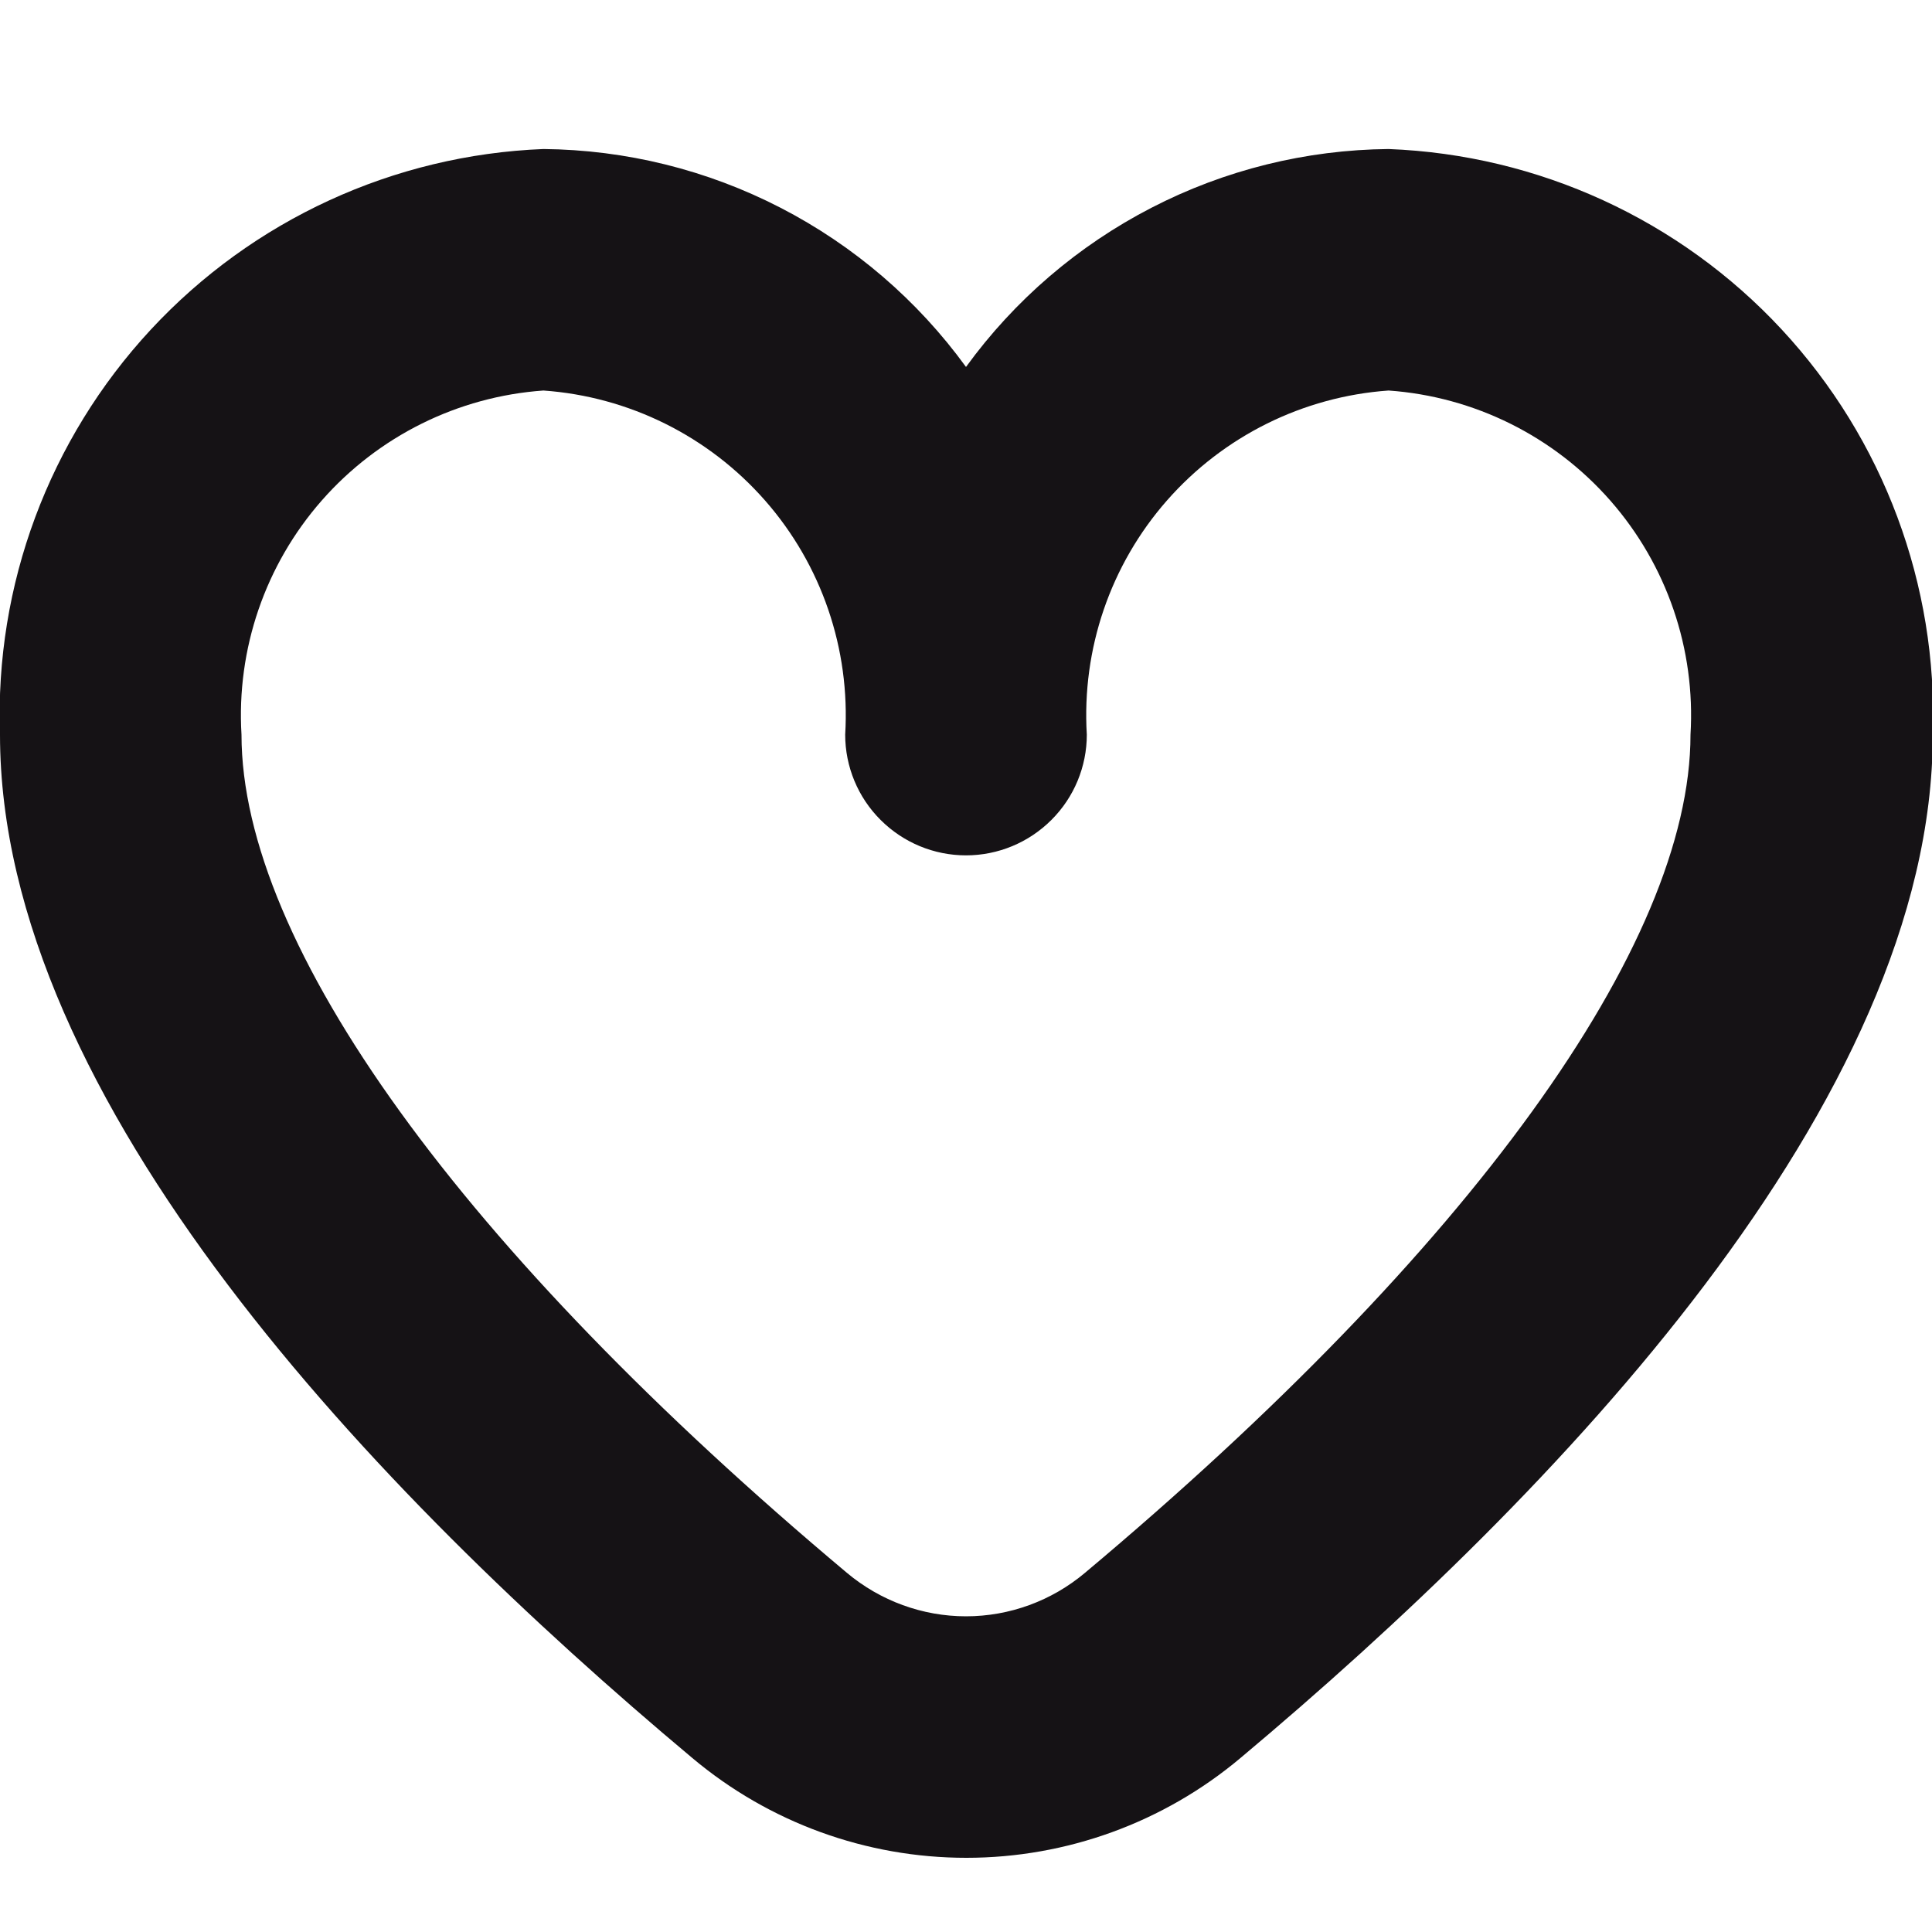 <svg width="15" height="15" viewBox="0 0 15 15" fill="none" xmlns="http://www.w3.org/2000/svg">
<g clip-path="url(#clip0_105_4972)">
<path d="M10.781 1.157C10.14 1.163 9.509 1.319 8.94 1.613C8.37 1.907 7.877 2.33 7.5 2.849C7.123 2.33 6.63 1.907 6.06 1.613C5.49 1.319 4.86 1.163 4.219 1.157C3.057 1.203 1.962 1.707 1.171 2.559C0.38 3.412 -0.041 4.542 -2.31387e-06 5.704C-2.31387e-06 8.549 2.921 11.594 5.375 13.649C5.971 14.15 6.724 14.424 7.503 14.424C8.281 14.424 9.035 14.15 9.631 13.649C12.082 11.594 15.006 8.549 15.006 5.704C15.046 4.541 14.624 3.41 13.833 2.558C13.041 1.705 11.944 1.202 10.781 1.157ZM8.423 12.212C8.165 12.429 7.838 12.549 7.5 12.549C7.162 12.549 6.835 12.429 6.576 12.212C3.589 9.707 1.875 7.335 1.875 5.704C1.835 5.039 2.059 4.386 2.498 3.886C2.937 3.386 3.555 3.079 4.219 3.032C4.883 3.079 5.501 3.386 5.94 3.886C6.379 4.386 6.602 5.039 6.562 5.704C6.562 5.952 6.661 6.191 6.837 6.366C7.013 6.542 7.251 6.641 7.5 6.641C7.749 6.641 7.987 6.542 8.163 6.366C8.339 6.191 8.438 5.952 8.438 5.704C8.398 5.039 8.621 4.386 9.06 3.886C9.499 3.386 10.117 3.079 10.781 3.032C11.445 3.079 12.063 3.386 12.502 3.886C12.941 4.386 13.165 5.039 13.125 5.704C13.125 7.335 11.411 9.707 8.423 12.212Z" fill="#151215"/>
</g>
<defs>
<clipPath id="clip0_105_4972">
<rect width="15" height="15" fill="white"/>
</clipPath>
</defs>
</svg>
